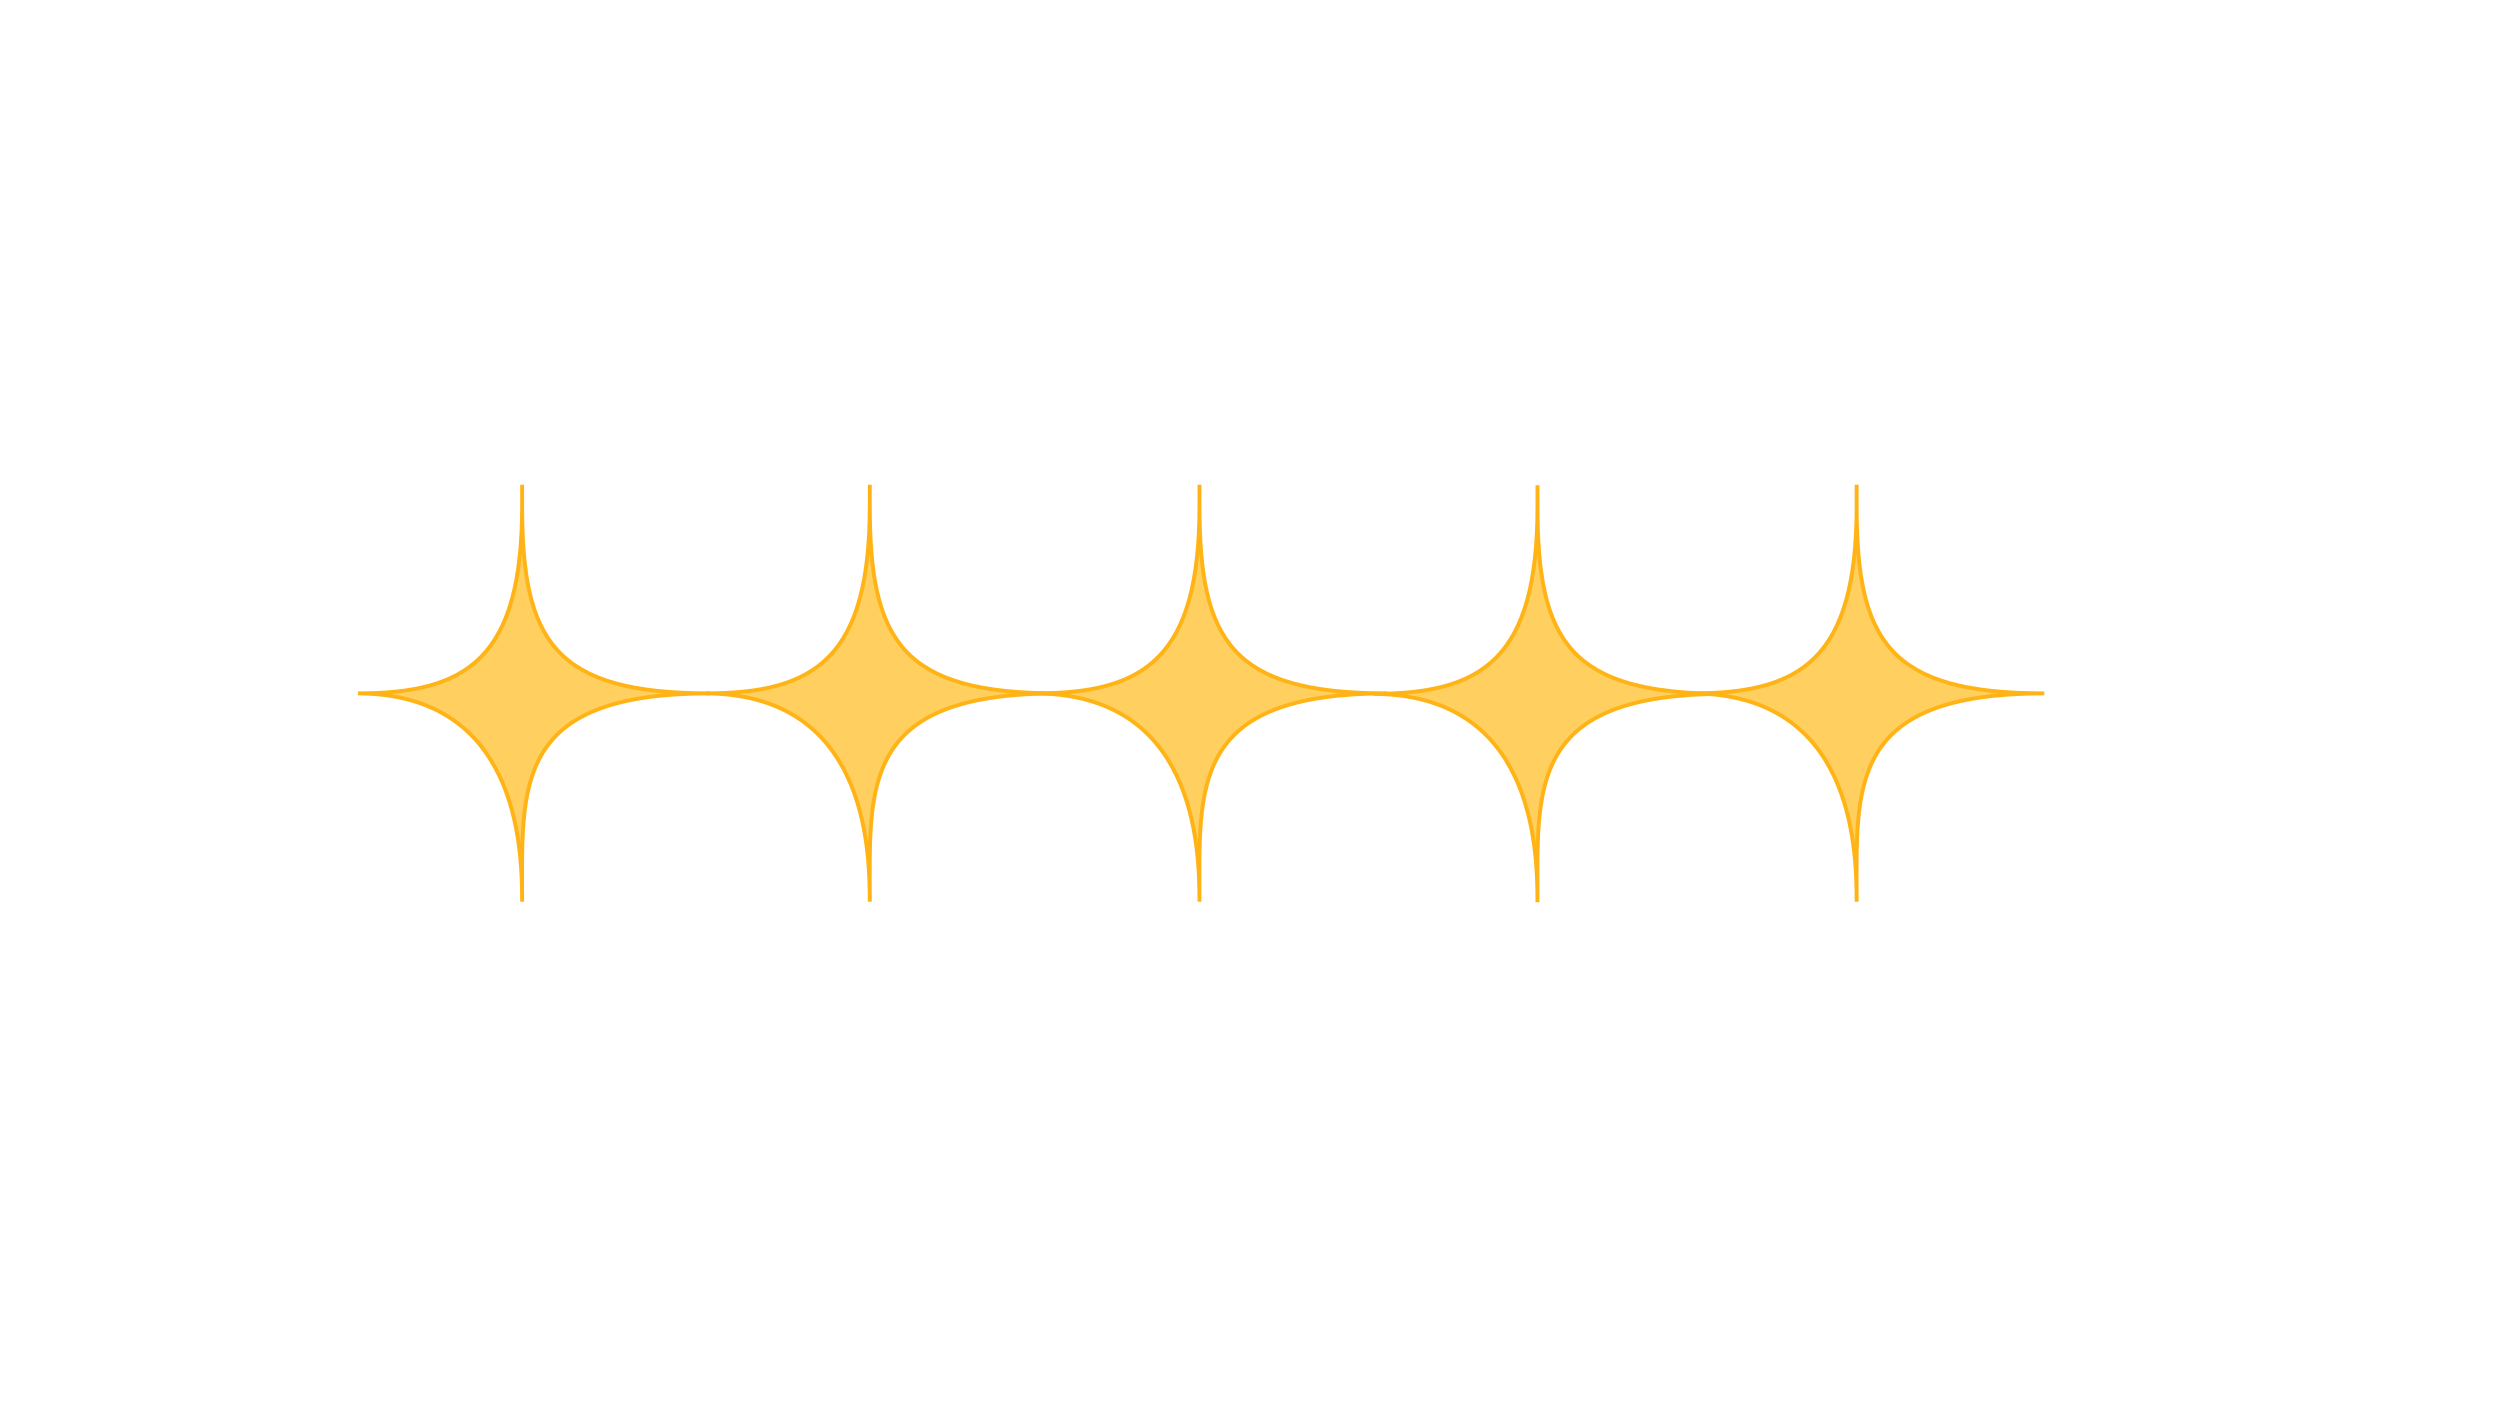 <svg xmlns="http://www.w3.org/2000/svg" viewBox="0 0 1920 1080"><defs><style>.cls-1{fill:#ffcf5f;stroke:#ffb315;stroke-miterlimit:10;stroke-width:3px;}</style></defs><g id="_5_star" data-name="5 star"><path class="cls-1" d="M401,372.3v16.13C401,506,358.61,532.52,274.9,532.52h0C396.75,533.16,401,648,401,692.51v0c0-89-7.42-160,144.09-160h0C425.36,532.52,401,492.26,401,388.43Z"/><path class="cls-1" d="M668,372.3v16.13C668,506,625.61,532.52,541.9,532.52h0C663.75,533.16,668,648,668,692.51v0c0-89-7.42-160,144.09-160h0C692.35,532.52,668,492.26,668,388.43Z"/><path class="cls-1" d="M921.21,372.3v16.13c0,117.6-42.38,144.09-126.08,144.09h0c121.84.64,126.08,115.49,126.08,160v0c0-89-7.42-160,144.09-160h0c-119.72,0-144.09-40.26-144.09-144.09Z"/><path class="cls-1" d="M1180.79,372.66v16.12c0,117.61-42.38,144.1-126.08,144.1h0c121.84.63,126.08,115.48,126.08,160v0c0-89-7.42-160,144.09-160h0c-119.72,0-144.09-40.26-144.09-144.1Z"/><path class="cls-1" d="M1425.9,372.3v16.13c0,117.6-42.38,144.09-126.09,144.09h0c121.85.64,126.09,115.49,126.09,160v0c0-89-7.42-160,144.09-160h0c-119.72,0-144.09-40.26-144.09-144.09Z"/></g></svg>
